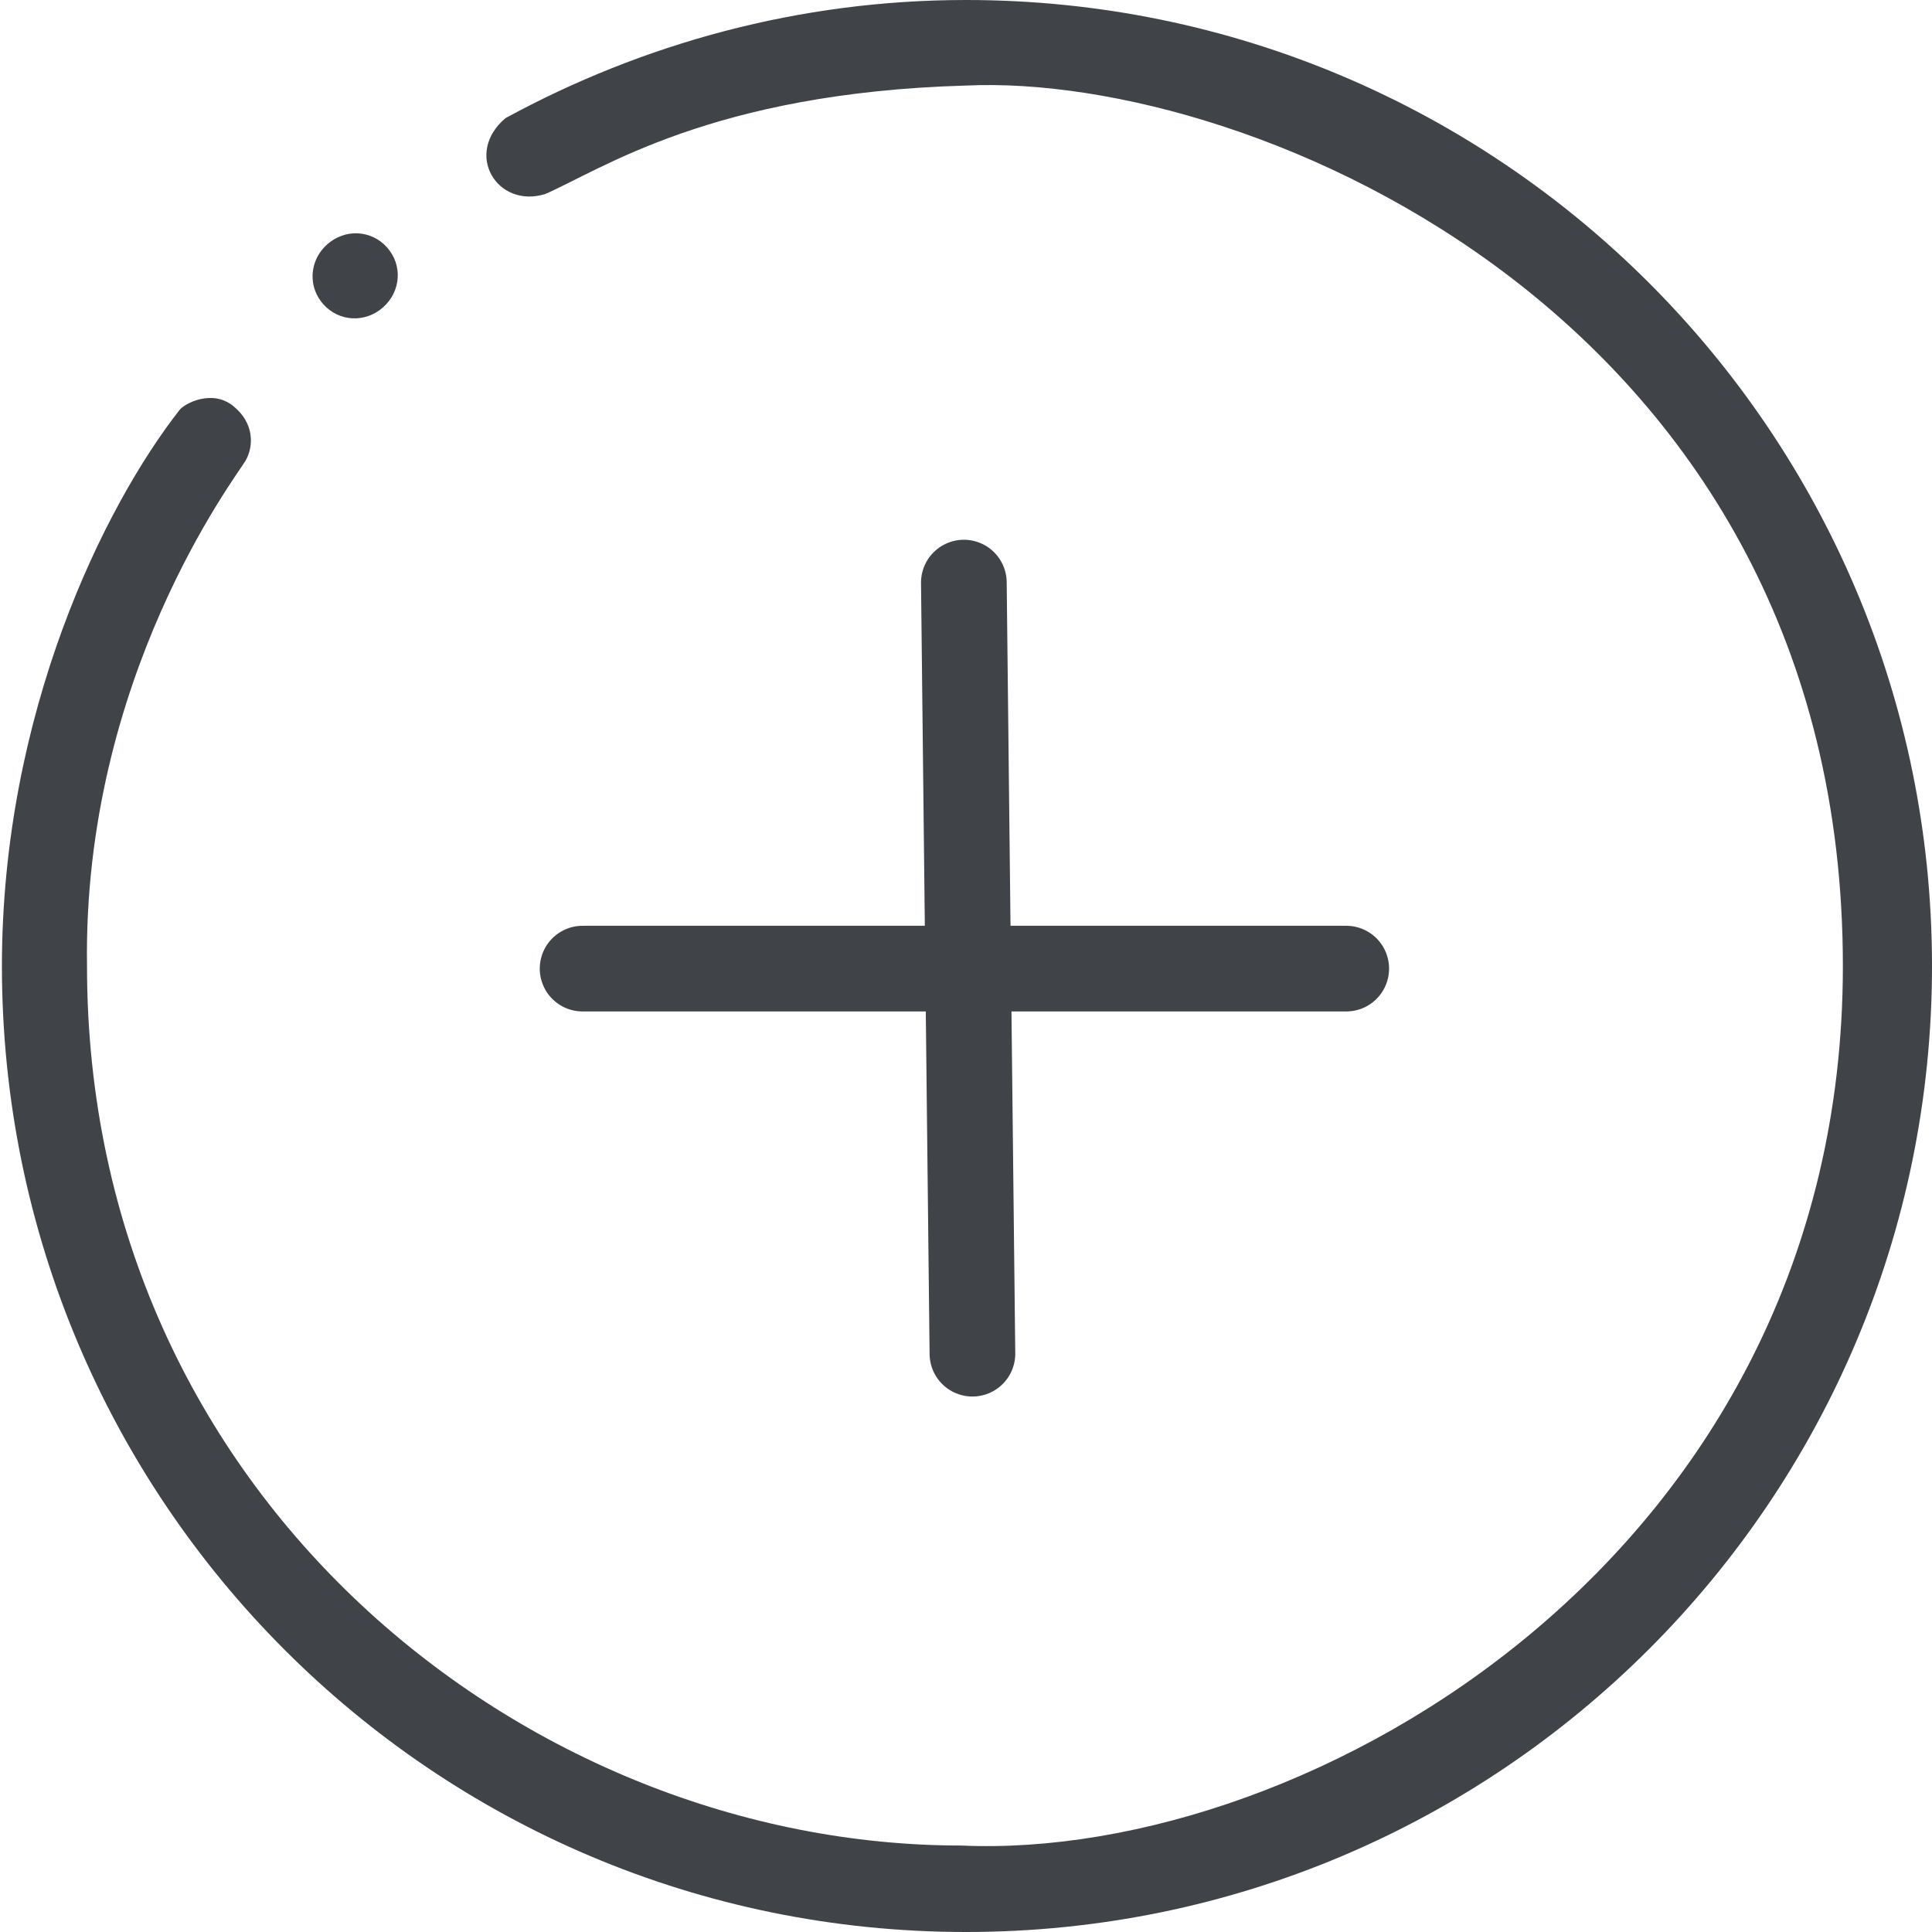 <?xml version="1.0" encoding="UTF-8"?>
<svg width="451px" height="451px" viewBox="0 0 451 451" version="1.1" xmlns="http://www.w3.org/2000/svg" xmlns:xlink="http://www.w3.org/1999/xlink">
    <!-- Generator: Sketch 53 (72520) - https://sketchapp.com -->
    <title>Group 17</title>
    <desc>Created with Sketch.</desc>
    <g id="Page-1" stroke="none" stroke-width="1" fill="none" fill-rule="evenodd">
        <g id="Group-17">
            <path d="M89.556,56.964 C85.458,53.297 79.331,53.675 75.602,57.822 C75.586,57.841 75.569,57.86 75.552,57.878 C71.856,62.056 72.18,68.187 76.292,71.839 C78.176,73.512 80.482,74.334 82.785,74.334 C85.51,74.334 88.232,73.182 90.243,70.927 C93.954,66.764 93.653,60.631 89.556,56.964 Z" id="Path" fill="#404348" fill-rule="nonzero" transform="translate(82.91, 64.389) scale(-1, 1) rotate(-90) translate(-82.91, -64.389) "></path>
            <path d="M225.706,450.776 C284.824,450.776 333.112,426.873 355.543,409.293 C357.001,408.15 360.429,401.801 356.502,396.854 C352.576,391.907 347.182,391.907 343.681,393.902 C339.681,396.301 292.962,431.919 225.706,430.912 C101.606,430.912 20.41,328.005 20.41,226.875 C16.745,145.597 88.399,21.03 225.706,21.03 C376.886,21.03 434.371,159.134 431.251,225.724 C429.581,285.155 411.47,311.08 405.906,324.01 C402.505,335.266 415.416,343.002 423.659,333.21 C441.044,301.239 451.224,264.677 451.224,225.724 C451.224,101.184 350.264,0.224 225.724,0.224 C101.184,0.224 0.224,101.184 0.224,225.724 C0.224,350.264 101.166,450.776 225.706,450.776 Z" id="Oval" fill="#404348" transform="translate(225.724, 225.5) scale(-1, 1) rotate(-90) translate(-225.724, -225.5) "></path>
            <path d="M225,136 L227,316" id="Line-9" stroke="#404348" stroke-width="20" stroke-linecap="round"></path>
            <path d="M223.574,136.994 L226.686,315.227" id="Line-9" stroke="#404348" stroke-width="20" stroke-linecap="round" transform="translate(225.13, 226.111) rotate(91) translate(-225.13, -226.111) "></path>
        </g>
    </g>
</svg>